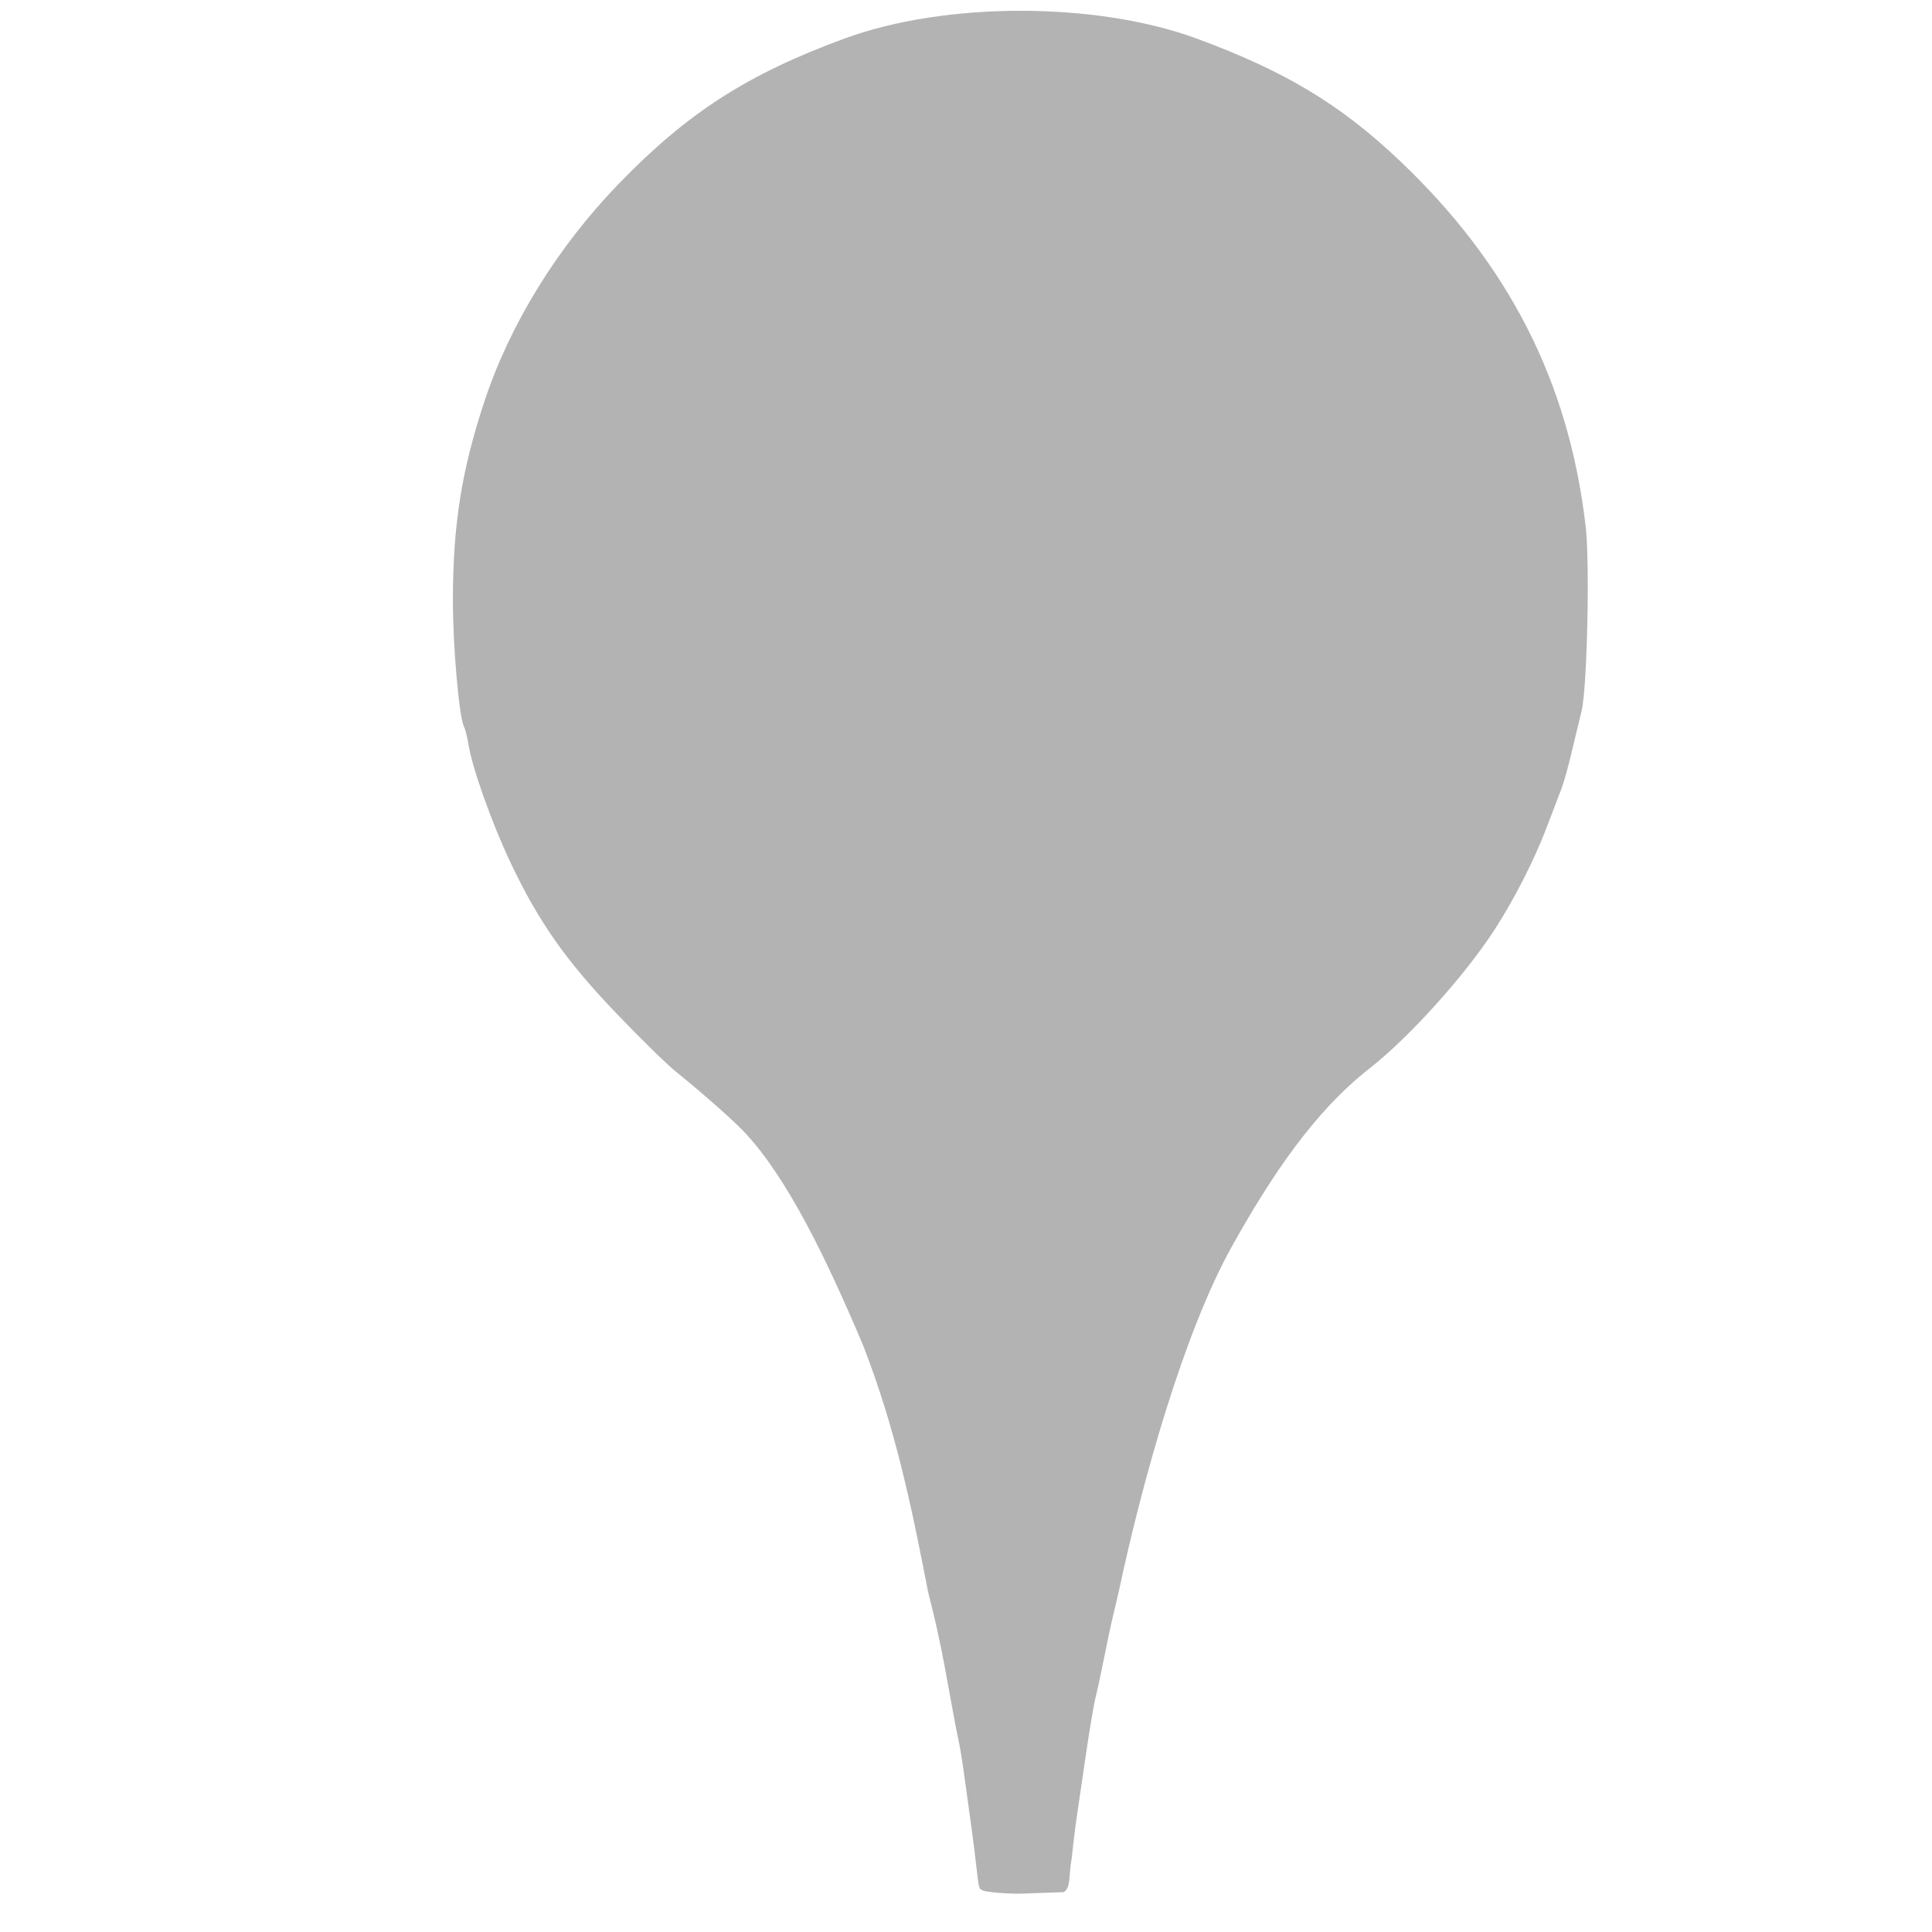 <?xml version="1.0" encoding="UTF-8" standalone="no"?>
<!-- Created with Inkscape (http://www.inkscape.org/) -->

<svg
   xmlns:dc="http://purl.org/dc/elements/1.1/"
   xmlns:cc="http://creativecommons.org/ns#"
   xmlns:rdf="http://www.w3.org/1999/02/22-rdf-syntax-ns#"
   xmlns:svg="http://www.w3.org/2000/svg"
   xmlns="http://www.w3.org/2000/svg"
   version="1.1"
   width="24"
   height="24"
   id="svg2">
  <defs
     id="defs4" />
  <g
     transform="translate(0,-1028.362)"
     id="layer1">
    <path
       d="m 12.198,1051.84 c -0.008,-0.024 -0.031,0.047 -0.053,-0.153 -0.022,-0.2 -0.064,-0.535 -0.094,-0.745 -0.03,-0.21 -0.067,-0.479 -0.083,-0.599 -0.016,-0.12 -0.045,-0.291 -0.065,-0.382 -0.02,-0.09 -0.069,-0.351 -0.11,-0.581 -0.089,-0.503 -0.156,-0.819 -0.266,-1.253 -0.2,-1.032 -0.397,-2.002 -0.805,-3.052 -0.449,-1.062 -0.933,-2.068 -1.467,-2.641 -0.139,-0.149 -0.533,-0.497 -0.863,-0.763 -0.105,-0.084 -0.433,-0.405 -0.728,-0.713 -0.632,-0.658 -0.978,-1.151 -1.326,-1.889 -0.231,-0.49 -0.473,-1.169 -0.519,-1.462 -0.014,-0.087 -0.038,-0.185 -0.055,-0.216 -0.061,-0.12 -0.138,-0.994 -0.138,-1.566 0,-0.943 0.108,-1.622 0.393,-2.481 0.319,-0.962 0.909,-1.916 1.669,-2.701 0.852,-0.88 1.598,-1.36 2.802,-1.802 1.252,-0.46 3.123,-0.46 4.375,0 1.089,0.4 1.781,0.815 2.513,1.508 1.365,1.292 2.114,2.762 2.32,4.557 0.053,0.461 0.018,2.003 -0.051,2.288 -0.029,0.12 -0.086,0.357 -0.127,0.527 -0.04,0.17 -0.095,0.366 -0.122,0.436 -0.027,0.07 -0.112,0.293 -0.19,0.497 -0.151,0.396 -0.404,0.891 -0.642,1.257 -0.376,0.579 -1.061,1.338 -1.56,1.729 -0.684,0.536 -1.215,1.333 -1.7,2.2 -0.603,1.078 -1.114,2.922 -1.395,4.231 -0.015,0.07 -0.051,0.225 -0.08,0.345 -0.029,0.12 -0.08,0.357 -0.113,0.527 -0.033,0.17 -0.08,0.39 -0.105,0.49 -0.025,0.1 -0.079,0.418 -0.121,0.708 -0.042,0.29 -0.092,0.633 -0.112,0.763 -0.02,0.13 -0.05,0.375 -0.067,0.545 -0.038,0.188 -0.006,0.368 -0.101,0.418 l -0.488,0.017 c -0.135,0.01 -0.518,-0.016 -0.527,-0.045 z"
       id="path3004"
       style="fill:#b3b3b3;fill-opacity:1" />
  </g>
</svg>
